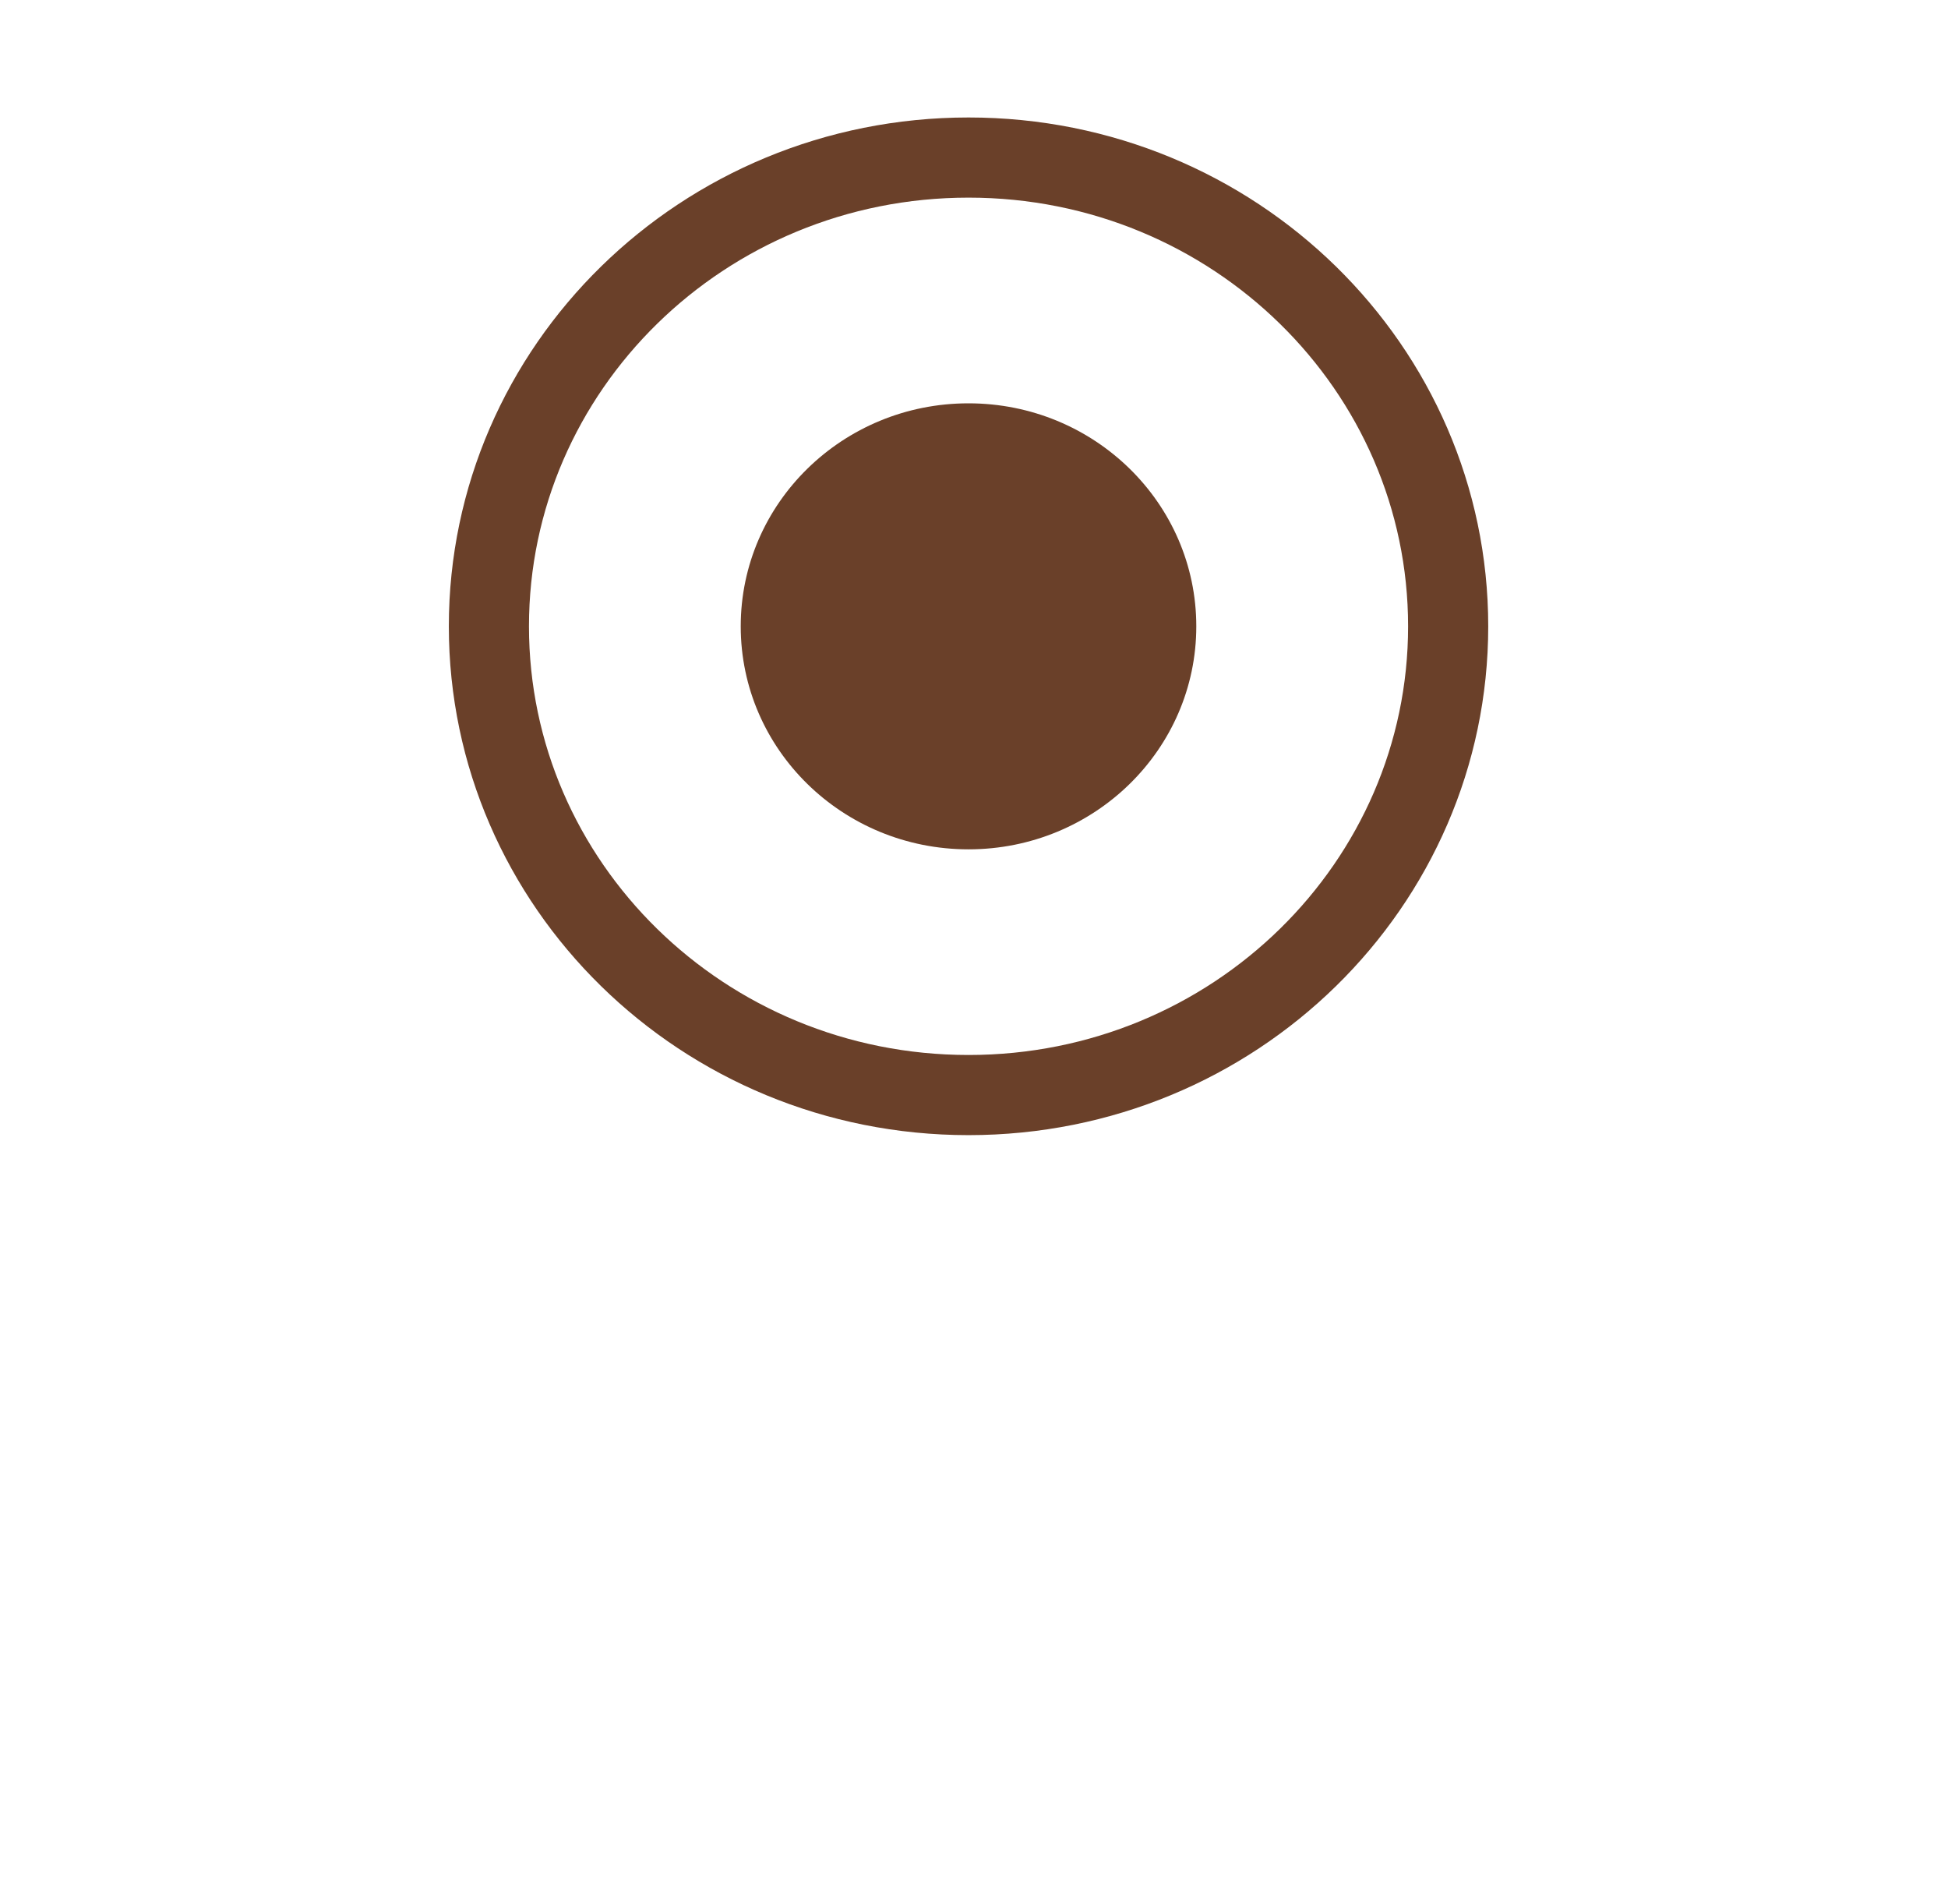 <svg width="44" height="43" viewBox="0 0 44 43" fill="none" xmlns="http://www.w3.org/2000/svg">
<g id="Group 1193">
<g id="Ellipse 179" filter="url(#filter0_d_7_557)">
<ellipse cx="21.876" cy="14.143" rx="14.263" ry="13.961" fill="white"/>
</g>
<path id="Ellipse 180" d="M32.71 14.144C32.71 19.971 27.878 24.729 21.877 24.729C15.875 24.729 11.043 19.971 11.043 14.144C11.043 8.316 15.875 3.558 21.877 3.558C27.878 3.558 32.71 8.316 32.71 14.144Z" fill="white" stroke="#6A4029" stroke-width="1.81"/>
<ellipse id="Ellipse 181" cx="21.876" cy="14.144" rx="5.145" ry="5.036" fill="#6A4029"/>
</g>
<defs>
<filter id="filter0_d_7_557" x="0.373" y="0.182" width="43.007" height="42.404" filterUnits="userSpaceOnUse" color-interpolation-filters="sRGB">
<feFlood flood-opacity="0" result="BackgroundImageFix"/>
<feColorMatrix in="SourceAlpha" type="matrix" values="0 0 0 0 0 0 0 0 0 0 0 0 0 0 0 0 0 0 127 0" result="hardAlpha"/>
<feOffset dy="7.241"/>
<feGaussianBlur stdDeviation="3.62"/>
<feColorMatrix type="matrix" values="0 0 0 0 0.529 0 0 0 0 0.529 0 0 0 0 0.529 0 0 0 0.14 0"/>
<feBlend mode="normal" in2="BackgroundImageFix" result="effect1_dropShadow_7_557"/>
<feBlend mode="normal" in="SourceGraphic" in2="effect1_dropShadow_7_557" result="shape"/>
</filter>
</defs>
</svg>
